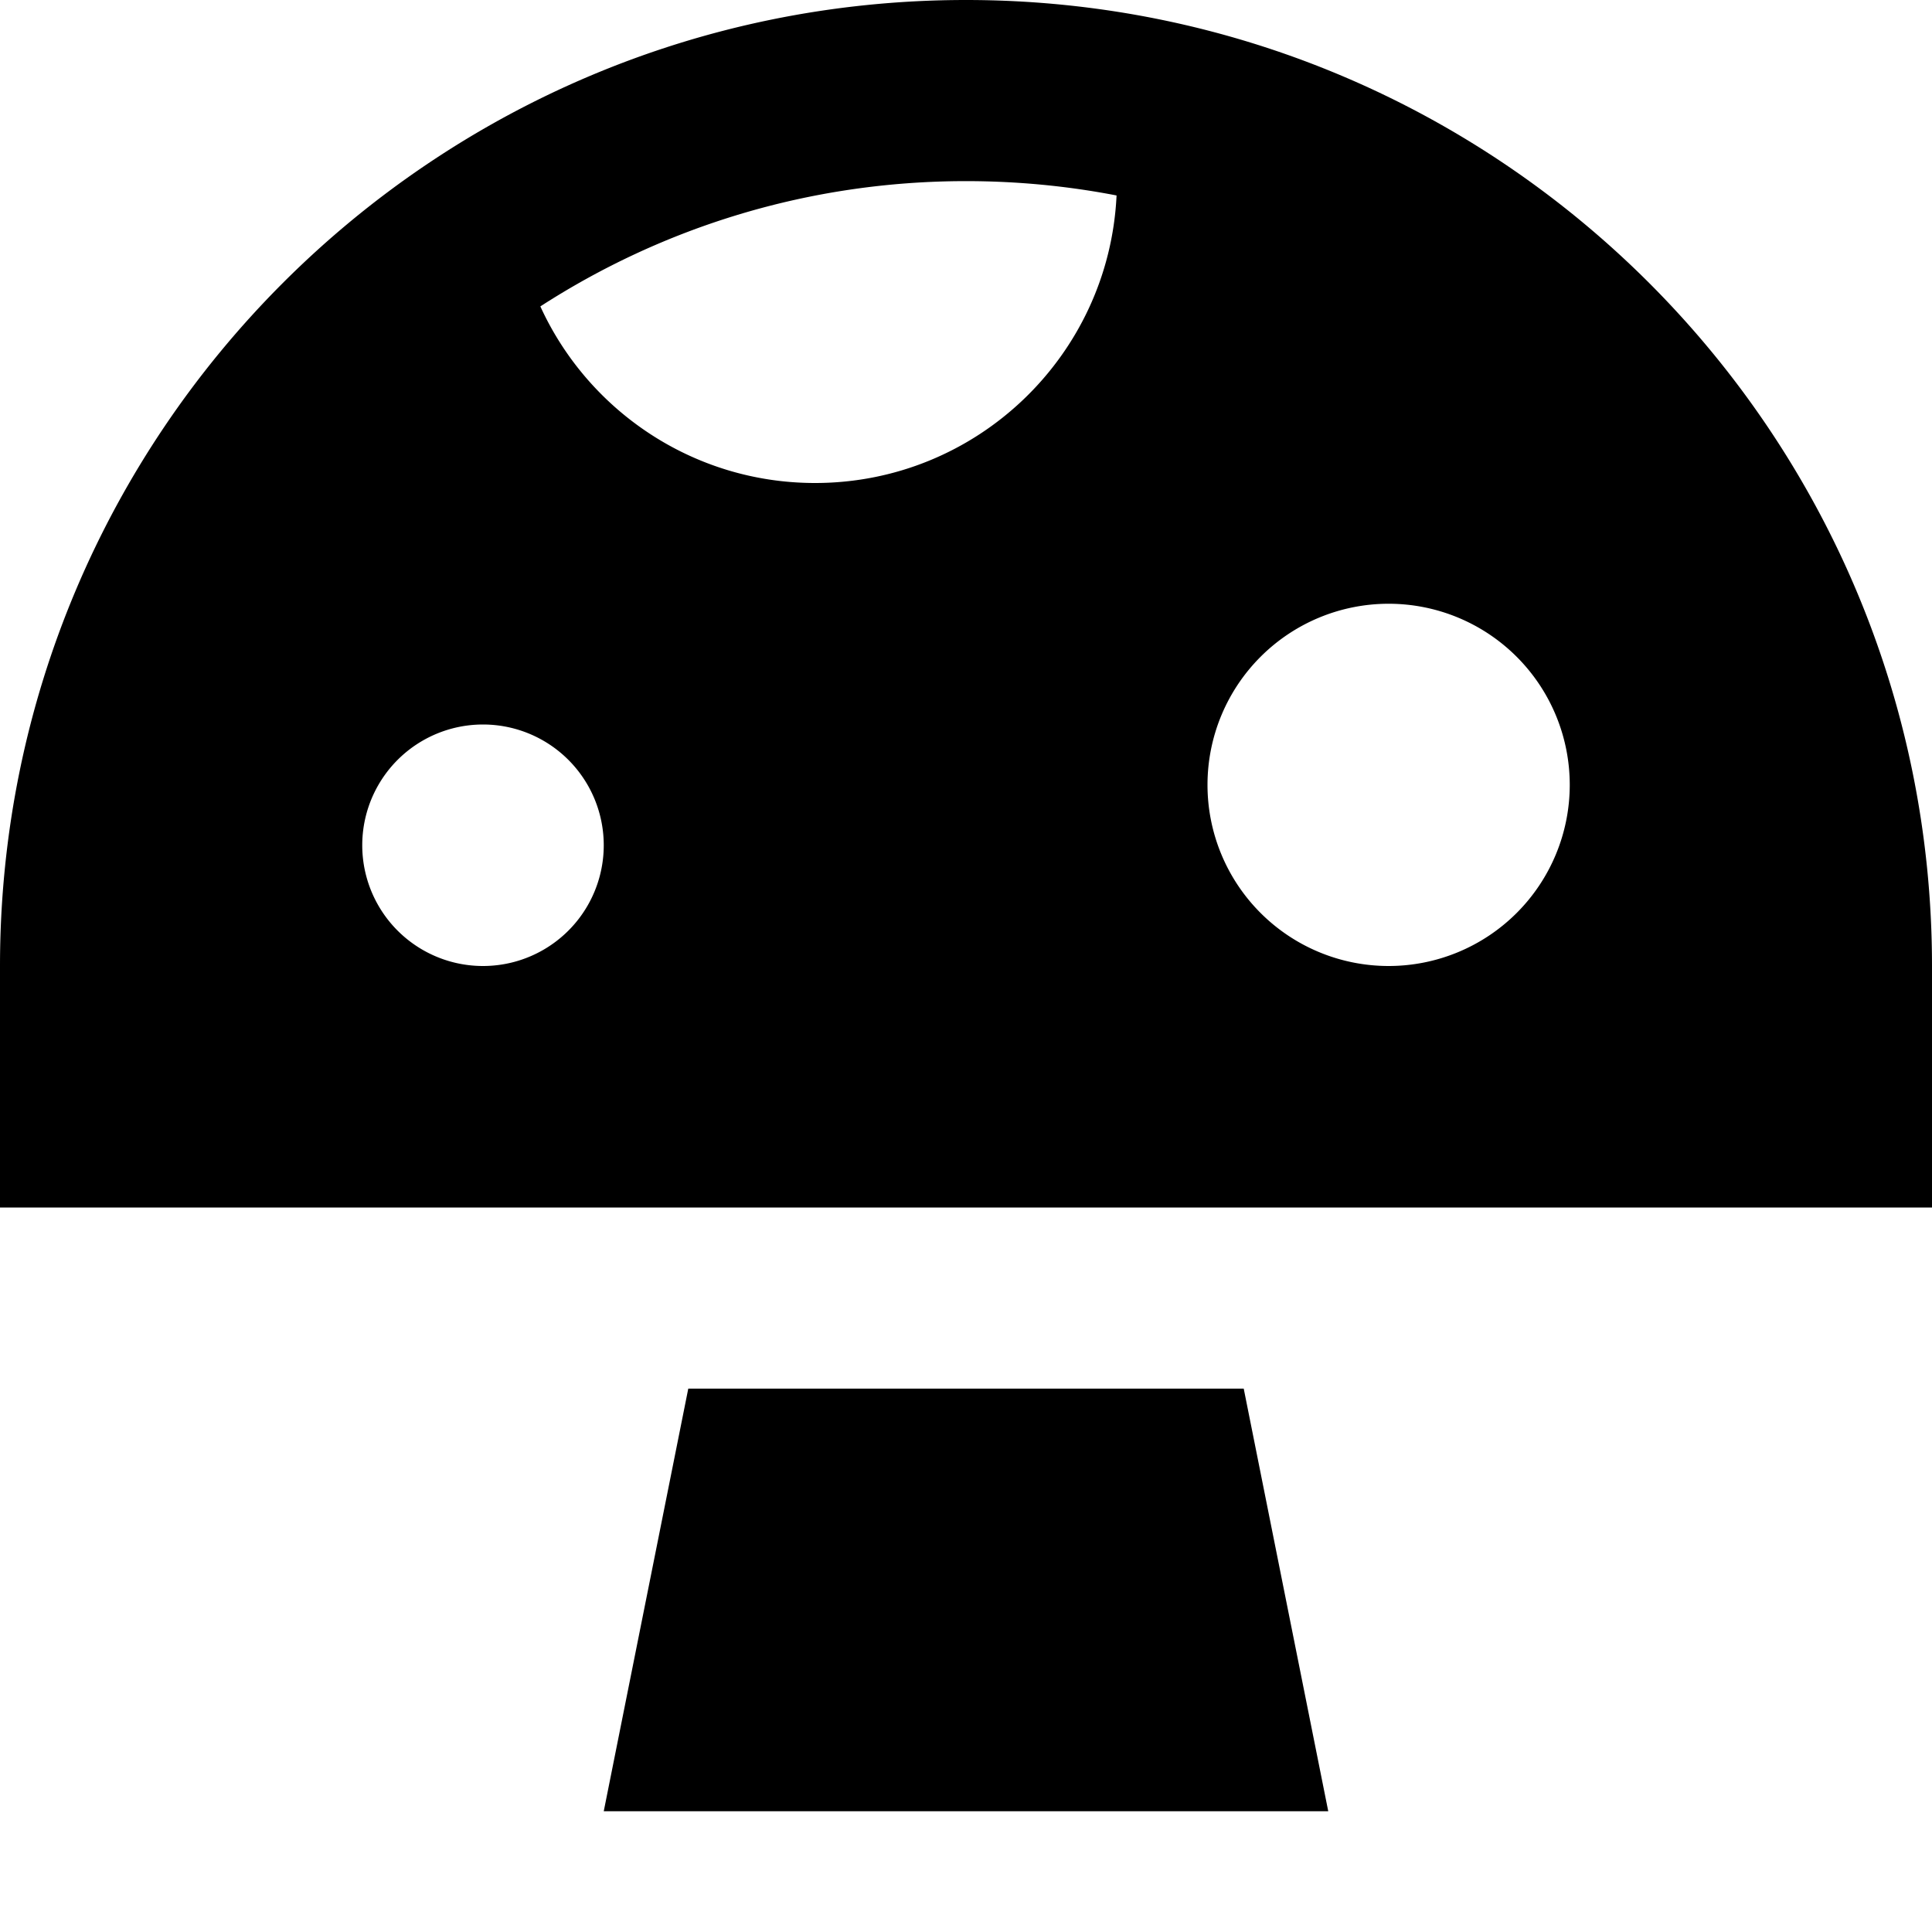 <svg fill="currentColor" xmlns="http://www.w3.org/2000/svg" viewBox="0 0 512 512"><!--! Font Awesome Pro 7.1.0 by @fontawesome - https://fontawesome.com License - https://fontawesome.com/license (Commercial License) Copyright 2025 Fonticons, Inc. --><path fill="currentColor" d="M256 0C397.4 0 512 114.6 512 256l0 64-512 0 0-64C0 114.6 114.6 0 256 0zM182.4 368l147.2 0 22.4 112-192 0 22.4-112zM128 256a32 32 0 1 0 0-64 32 32 0 1 0 0 64zm288-48a48 48 0 1 0 -96 0 48 48 0 1 0 96 0zM256 48c-41.6 0-80.3 12.2-112.8 33.2 12.6 27.6 40.5 46.8 72.8 46.8 42.9 0 77.9-33.8 79.9-76.2-12.9-2.5-26.3-3.8-39.9-3.8z"/></svg>